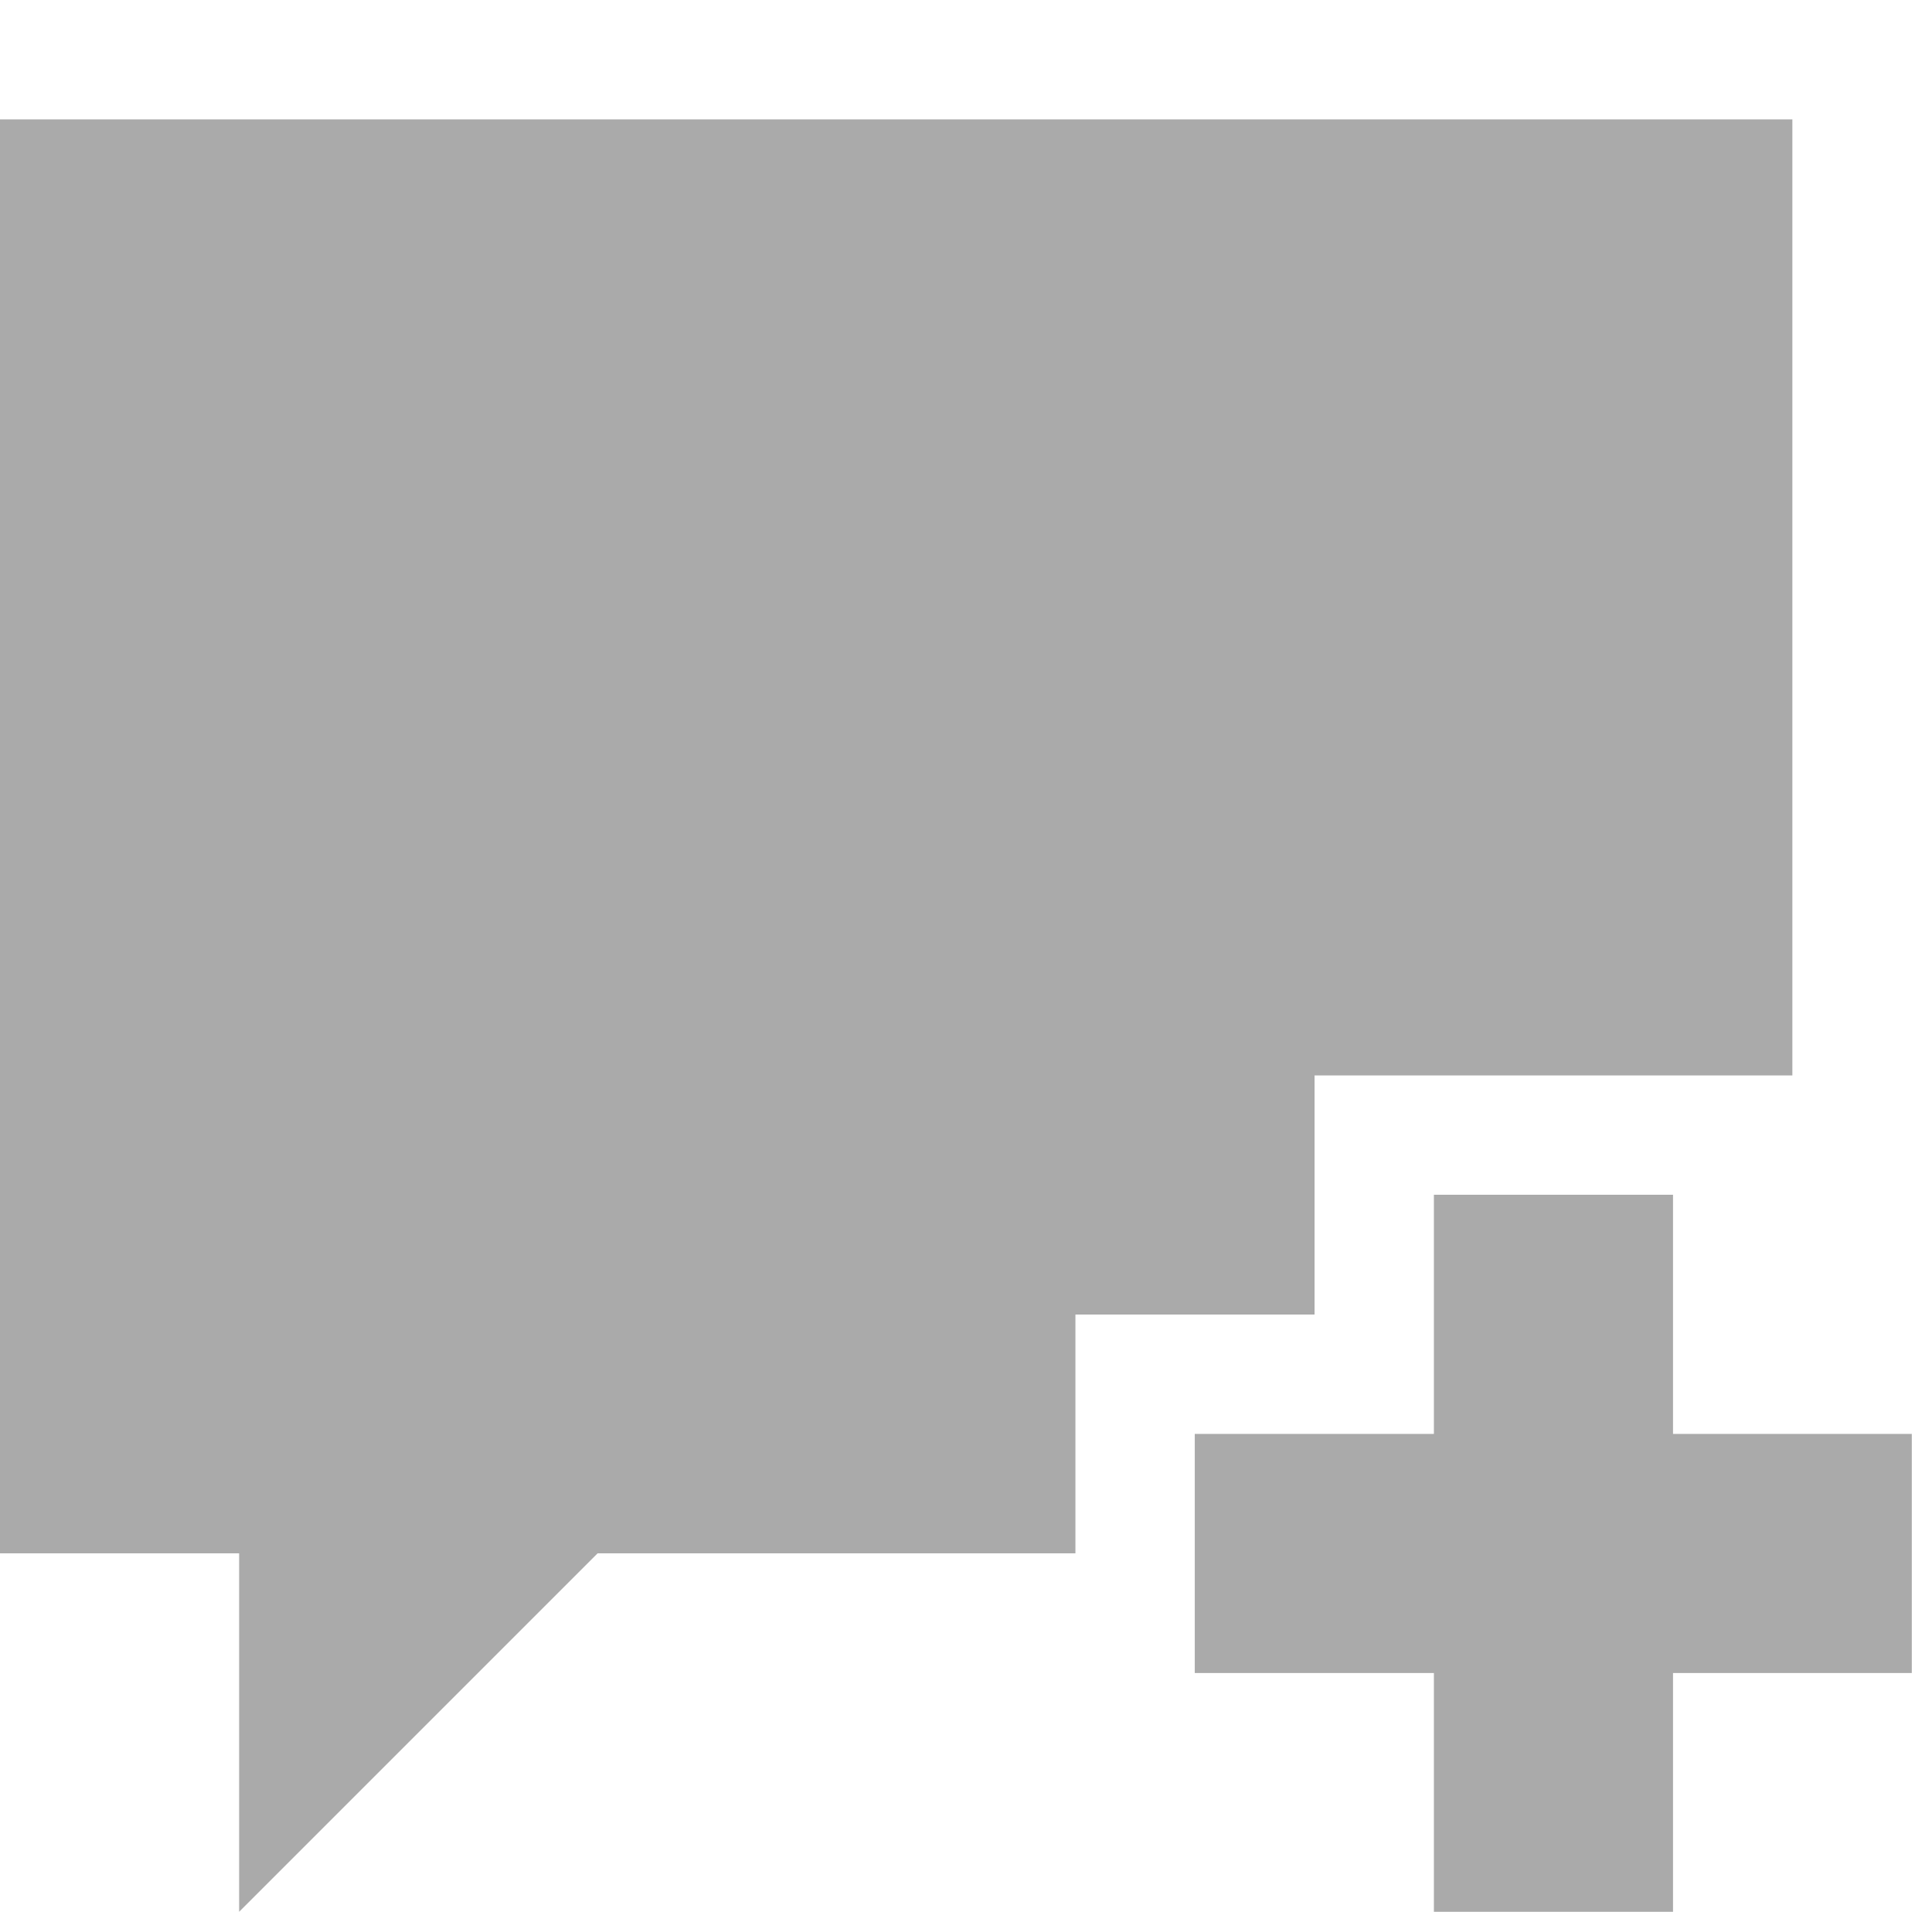 <svg width="22" xmlns="http://www.w3.org/2000/svg" height="22" viewBox="0 0 22 22" xmlns:xlink="http://www.w3.org/1999/xlink">
<path style="fill:#aaa" d="M 0 1.359 L 0 17.688 L 2.723 17.688 L 2.723 21.77 L 6.805 17.688 L 12.246 17.688 L 12.246 14.969 L 14.969 14.969 L 14.969 12.246 L 20.41 12.246 L 20.41 1.359 Z M 16.328 13.605 L 16.328 16.328 L 13.605 16.328 L 13.605 19.051 L 16.328 19.051 L 16.328 21.77 L 19.051 21.77 L 19.051 19.051 L 21.77 19.051 L 21.77 16.328 L 19.051 16.328 L 19.051 13.605 Z "/>
</svg>
